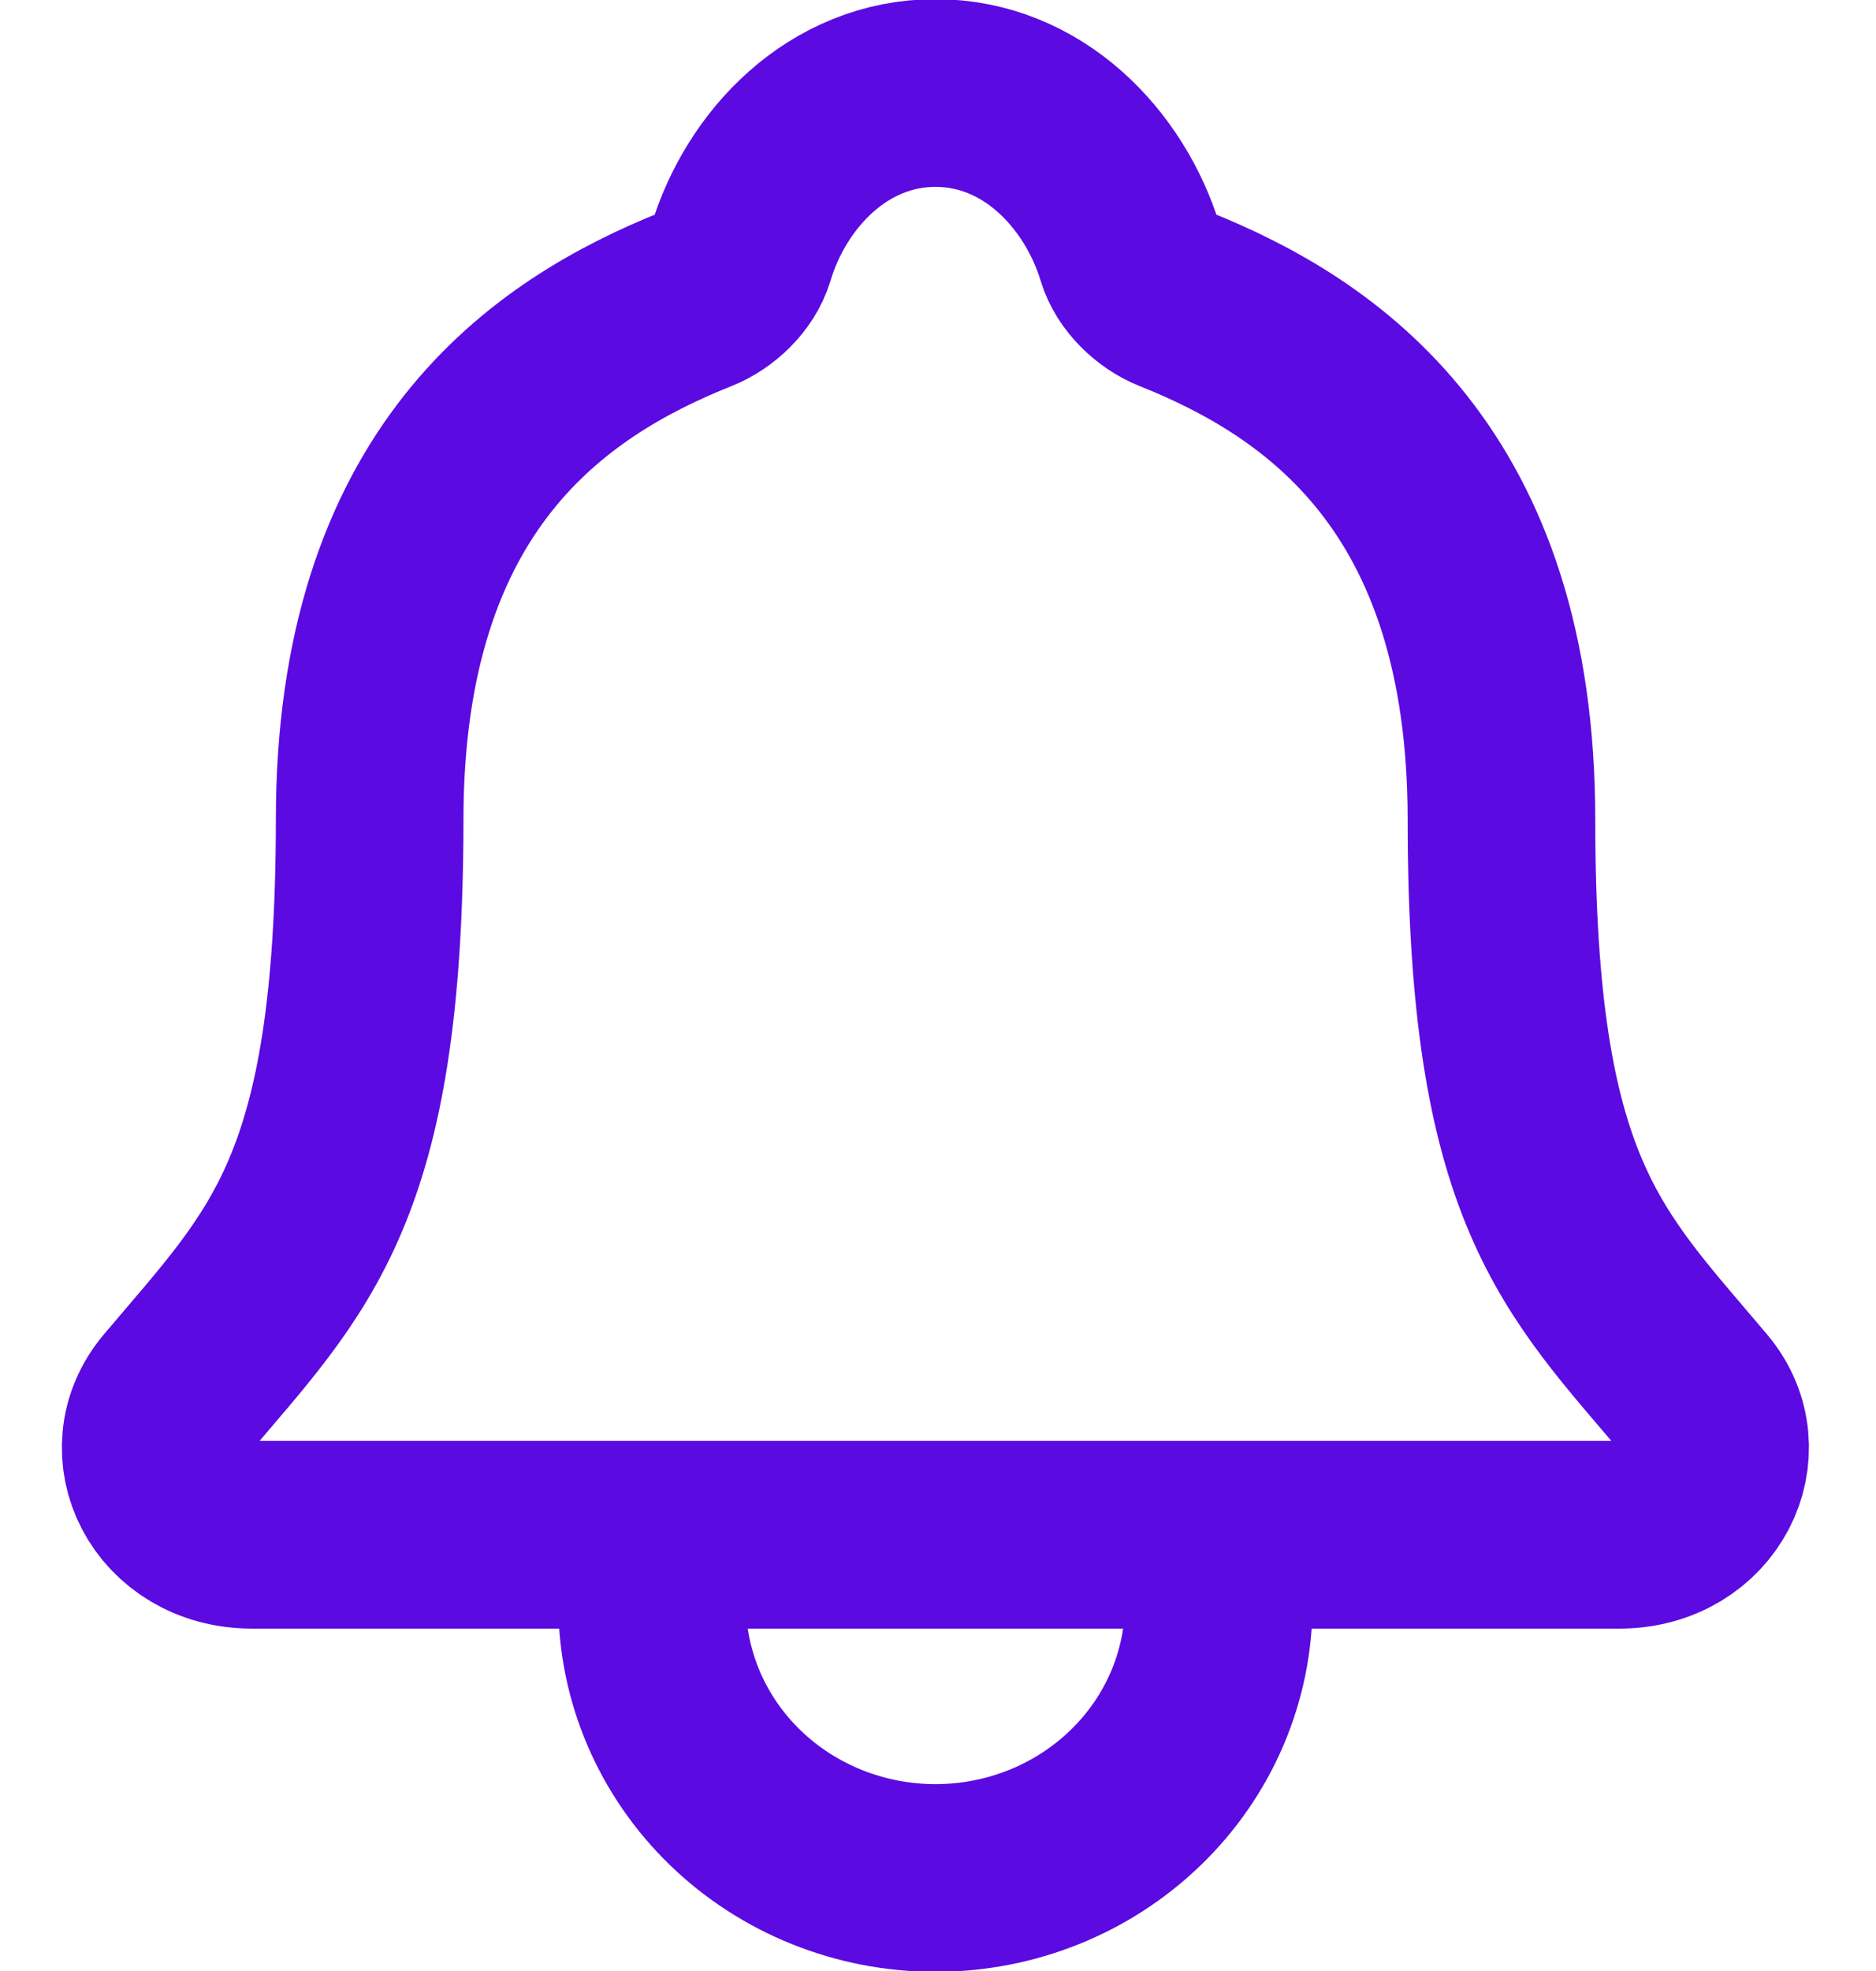 <svg width="20" height="21" viewBox="0 0 20 21" fill="none" xmlns="http://www.w3.org/2000/svg">
<path d="M12.993 16.352V17.083C12.993 17.859 12.675 18.604 12.108 19.152C11.542 19.701 10.774 20.009 9.973 20.009C9.172 20.009 8.403 19.701 7.837 19.152C7.271 18.604 6.952 17.859 6.952 17.083V16.352M18.075 14.863C16.863 13.426 16.007 12.694 16.007 8.733C16.007 5.105 14.095 3.813 12.521 3.185C12.312 3.102 12.115 2.911 12.052 2.703C11.775 1.793 11.002 0.991 9.973 0.991C8.944 0.991 8.169 1.793 7.896 2.704C7.832 2.914 7.636 3.102 7.427 3.185C5.851 3.814 3.941 5.102 3.941 8.733C3.938 12.694 3.083 13.426 1.871 14.863C1.369 15.458 1.808 16.352 2.687 16.352H17.264C18.137 16.352 18.574 15.455 18.075 14.863Z" stroke="#5B0AE1" stroke-width="2" stroke-linecap="round" stroke-linejoin="round"/>
</svg>
